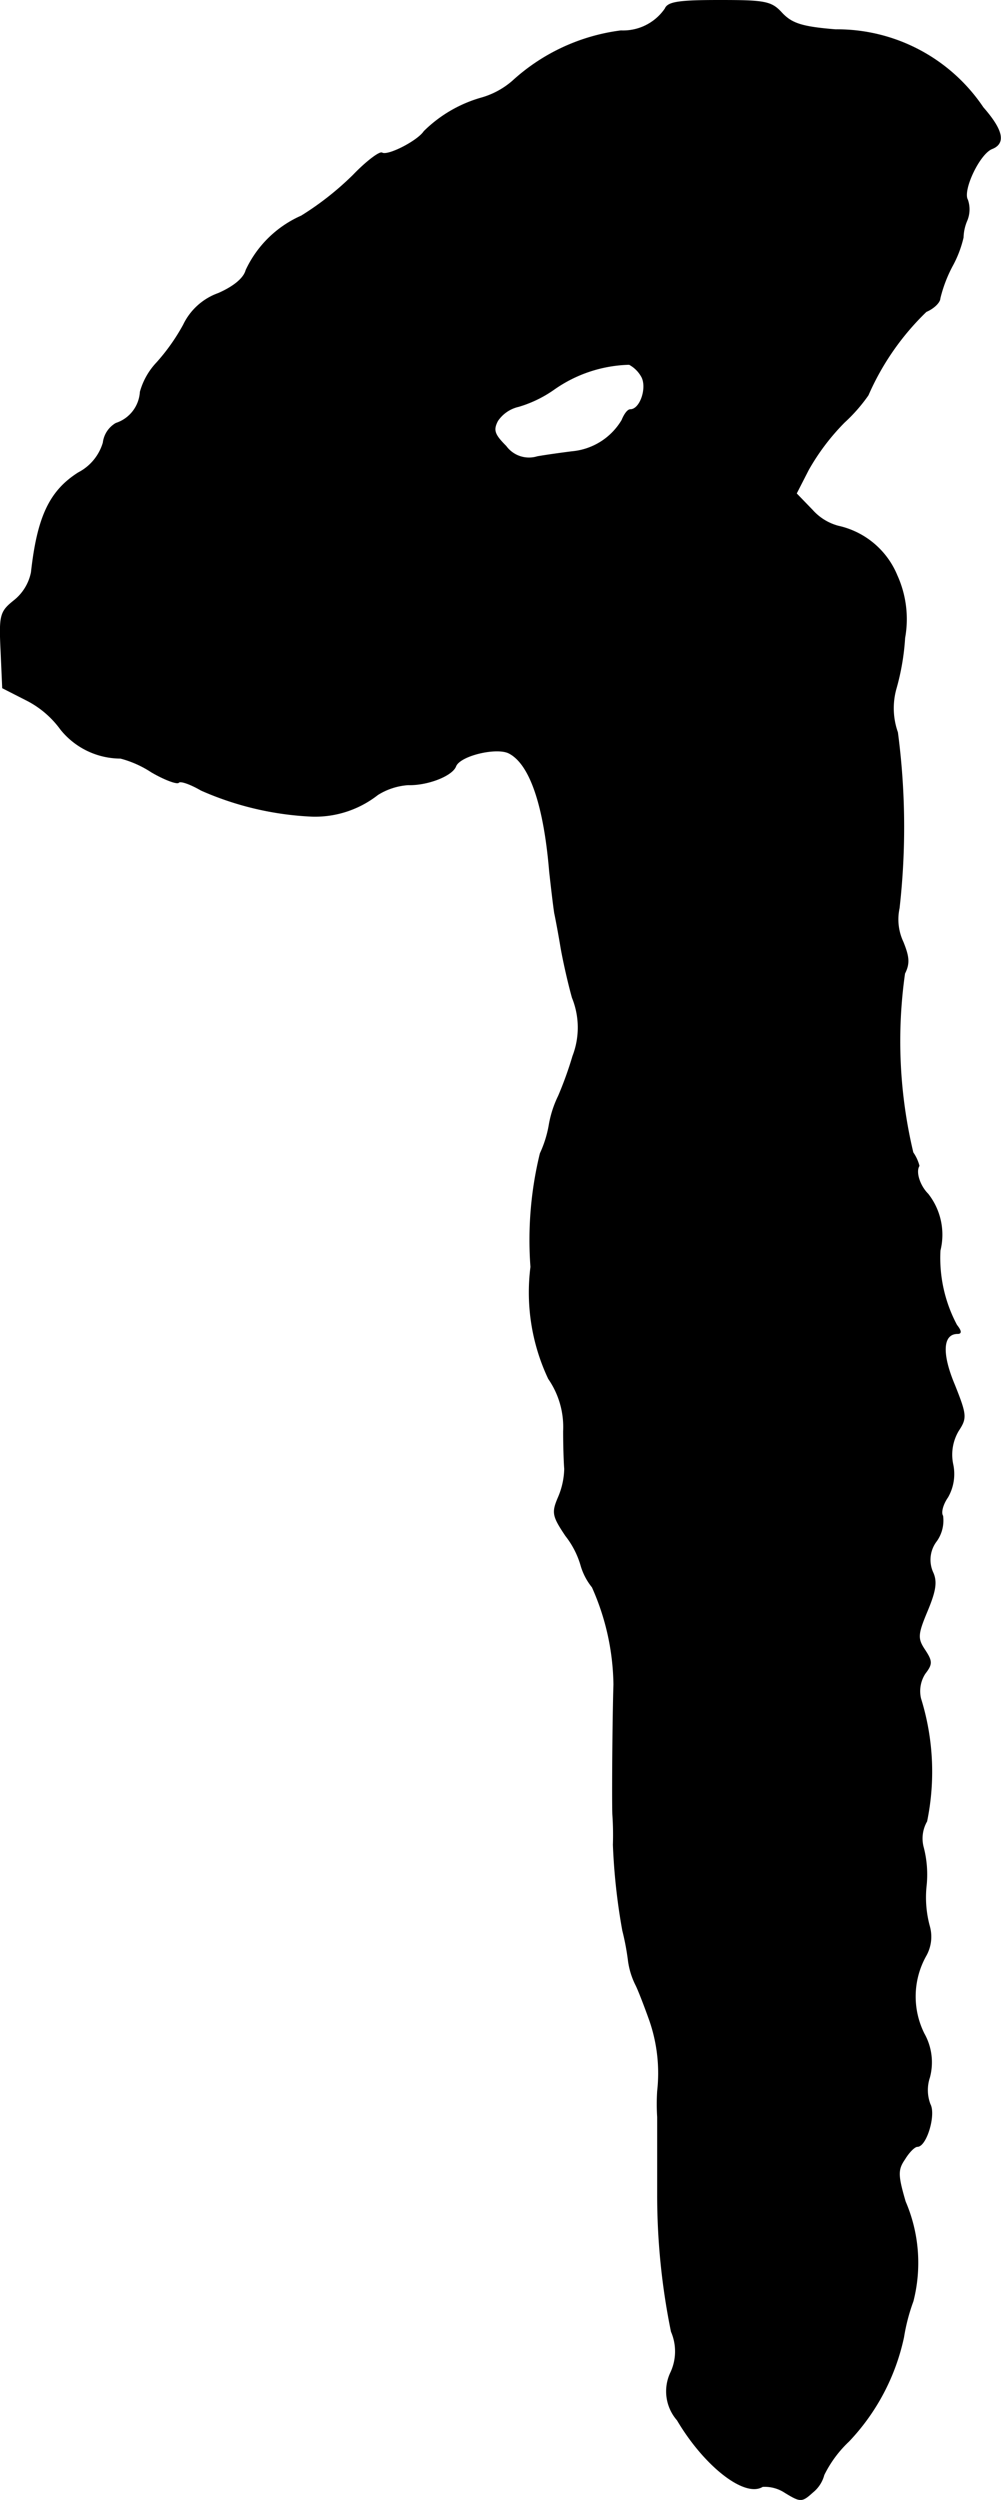 <?xml version="1.0" encoding="UTF-8"?>
<svg xmlns="http://www.w3.org/2000/svg"
     version="1.1"
     width="3.868mm"
     height="9.659mm"
     viewBox="0 0 10.964 27.379">
   <defs>
      <style type="text/css"><![CDATA[
      .a {
        stroke: #000;
        stroke-linecap: round;
        stroke-linejoin: round;
        stroke-width: 0.01px;
      }
    ]]></style>
   </defs>
   <path class="a"
         d="M7.286.096a.558.558,0,0,1-.485.242A2.161,2.161,0,0,0,5.614.889.893.893,0,0,1,5.281,1.071a1.46,1.46,0,0,0-.636.369c-.067.103-.394.273-.46.236-.024-.018-.17.091-.315.242a3.245,3.245,0,0,1-.569.448,1.204,1.204,0,0,0-.606.594c-.024.091-.139.182-.303.254a.675.675,0,0,0-.382.345,2.196,2.196,0,0,1-.291.412.763.763,0,0,0-.182.321.387.387,0,0,1-.267.345.284.284,0,0,0-.139.212A.544.544,0,0,1,.859,5.178c-.315.2-.448.485-.515,1.09a.527.527,0,0,1-.188.309c-.151.121-.164.157-.145.545l.018.412L.29,7.667a1.051,1.051,0,0,1,.376.321.842.842,0,0,0,.654.315,1.146,1.146,0,0,1,.339.151c.145.085.279.133.297.115.018-.024.133.018.248.085A3.366,3.366,0,0,0,3.421,8.939a1.11,1.11,0,0,0,.715-.236.721.721,0,0,1,.333-.109c.212.006.478-.097.521-.2.042-.121.454-.218.588-.145.23.121.382.575.442,1.296.018.164.042.369.055.454.018.085.048.248.067.363s.073.369.127.563a.871.871,0,0,1,.006.642,4.044,4.044,0,0,1-.157.436,1.175,1.175,0,0,0-.103.321,1.238,1.238,0,0,1-.097.309,3.992,3.992,0,0,0-.103,1.242,2.213,2.213,0,0,0,.194,1.224.931.931,0,0,1,.164.575c0,.157.006.345.012.412a.836.836,0,0,1-.067.309c-.073.17-.067.206.079.424a.957.957,0,0,1,.164.315.678.678,0,0,0,.127.248,2.695,2.695,0,0,1,.236,1.066c-.012.376-.018,1.26-.012,1.423a3.259,3.259,0,0,1,.006.333,6.747,6.747,0,0,0,.103.939,2.733,2.733,0,0,1,.061.321.84.84,0,0,0,.085.279c.03.061.097.236.151.388a1.765,1.765,0,0,1,.085.769,2.227,2.227,0,0,0,0,.285v.848a7.461,7.461,0,0,0,.151,1.502.548.548,0,0,1-.006.448A.478.478,0,0,0,7.419,26.504c.297.503.739.848.933.727a.403.403,0,0,1,.248.067c.17.103.182.103.303-.006a.359.359,0,0,0,.121-.188,1.286,1.286,0,0,1,.273-.369,2.374,2.374,0,0,0,.6-1.139,2.107,2.107,0,0,1,.103-.394,1.696,1.696,0,0,0-.085-1.09c-.085-.291-.085-.351-.006-.466.048-.079.109-.139.139-.139.097,0,.2-.345.139-.46a.439.439,0,0,1-.006-.297.64.64,0,0,0-.061-.478.914.914,0,0,1,.018-.848.423.423,0,0,0,.042-.327,1.202,1.202,0,0,1-.036-.442,1.181,1.181,0,0,0-.03-.418.379.379,0,0,1,.036-.291,2.696,2.696,0,0,0-.067-1.345.356.356,0,0,1,.048-.273c.079-.103.079-.133,0-.254-.085-.127-.085-.17.024-.43.091-.218.109-.321.061-.424a.338.338,0,0,1,.042-.345.388.388,0,0,0,.067-.273c-.024-.036,0-.127.055-.206a.509.509,0,0,0,.055-.363.515.515,0,0,1,.061-.363c.091-.139.091-.17-.042-.503-.145-.345-.133-.563.036-.563.042,0,.036-.03-.012-.091a1.563,1.563,0,0,1-.182-.818.72.72,0,0,0-.133-.618c-.091-.091-.139-.242-.097-.309a.453.453,0,0,0-.067-.145,5.271,5.271,0,0,1-.091-1.962c.055-.109.048-.182-.018-.345a.582.582,0,0,1-.042-.369,7.901,7.901,0,0,0-.018-1.926.796.796,0,0,1-.018-.472,2.621,2.621,0,0,0,.097-.563,1.158,1.158,0,0,0-.085-.684.906.906,0,0,0-.642-.539.581.581,0,0,1-.285-.176l-.176-.182.133-.26a2.455,2.455,0,0,1,.394-.521,1.784,1.784,0,0,0,.26-.297,2.862,2.862,0,0,1,.636-.915c.085-.036.151-.103.151-.145a1.508,1.508,0,0,1,.133-.351,1.225,1.225,0,0,0,.121-.315.502.502,0,0,1,.042-.188.319.319,0,0,0,.006-.224c-.061-.103.133-.515.273-.563.145-.061.109-.206-.103-.448A1.925,1.925,0,0,0,9.151.326C8.782.296,8.673.259,8.564.144,8.449.017,8.382.005,7.879.005,7.437.005,7.316.023,7.286.096ZM7.031,4.13c.061.121-.018.357-.127.357-.03,0-.067.055-.091.115a.71.71,0,0,1-.545.345c-.097.012-.273.036-.382.055a.313.313,0,0,1-.345-.115c-.127-.127-.145-.176-.091-.279a.379.379,0,0,1,.23-.157A1.319,1.319,0,0,0,6.068,4.263a1.495,1.495,0,0,1,.824-.273A.339.339,0,0,1,7.031,4.13Z"/>
</svg>
